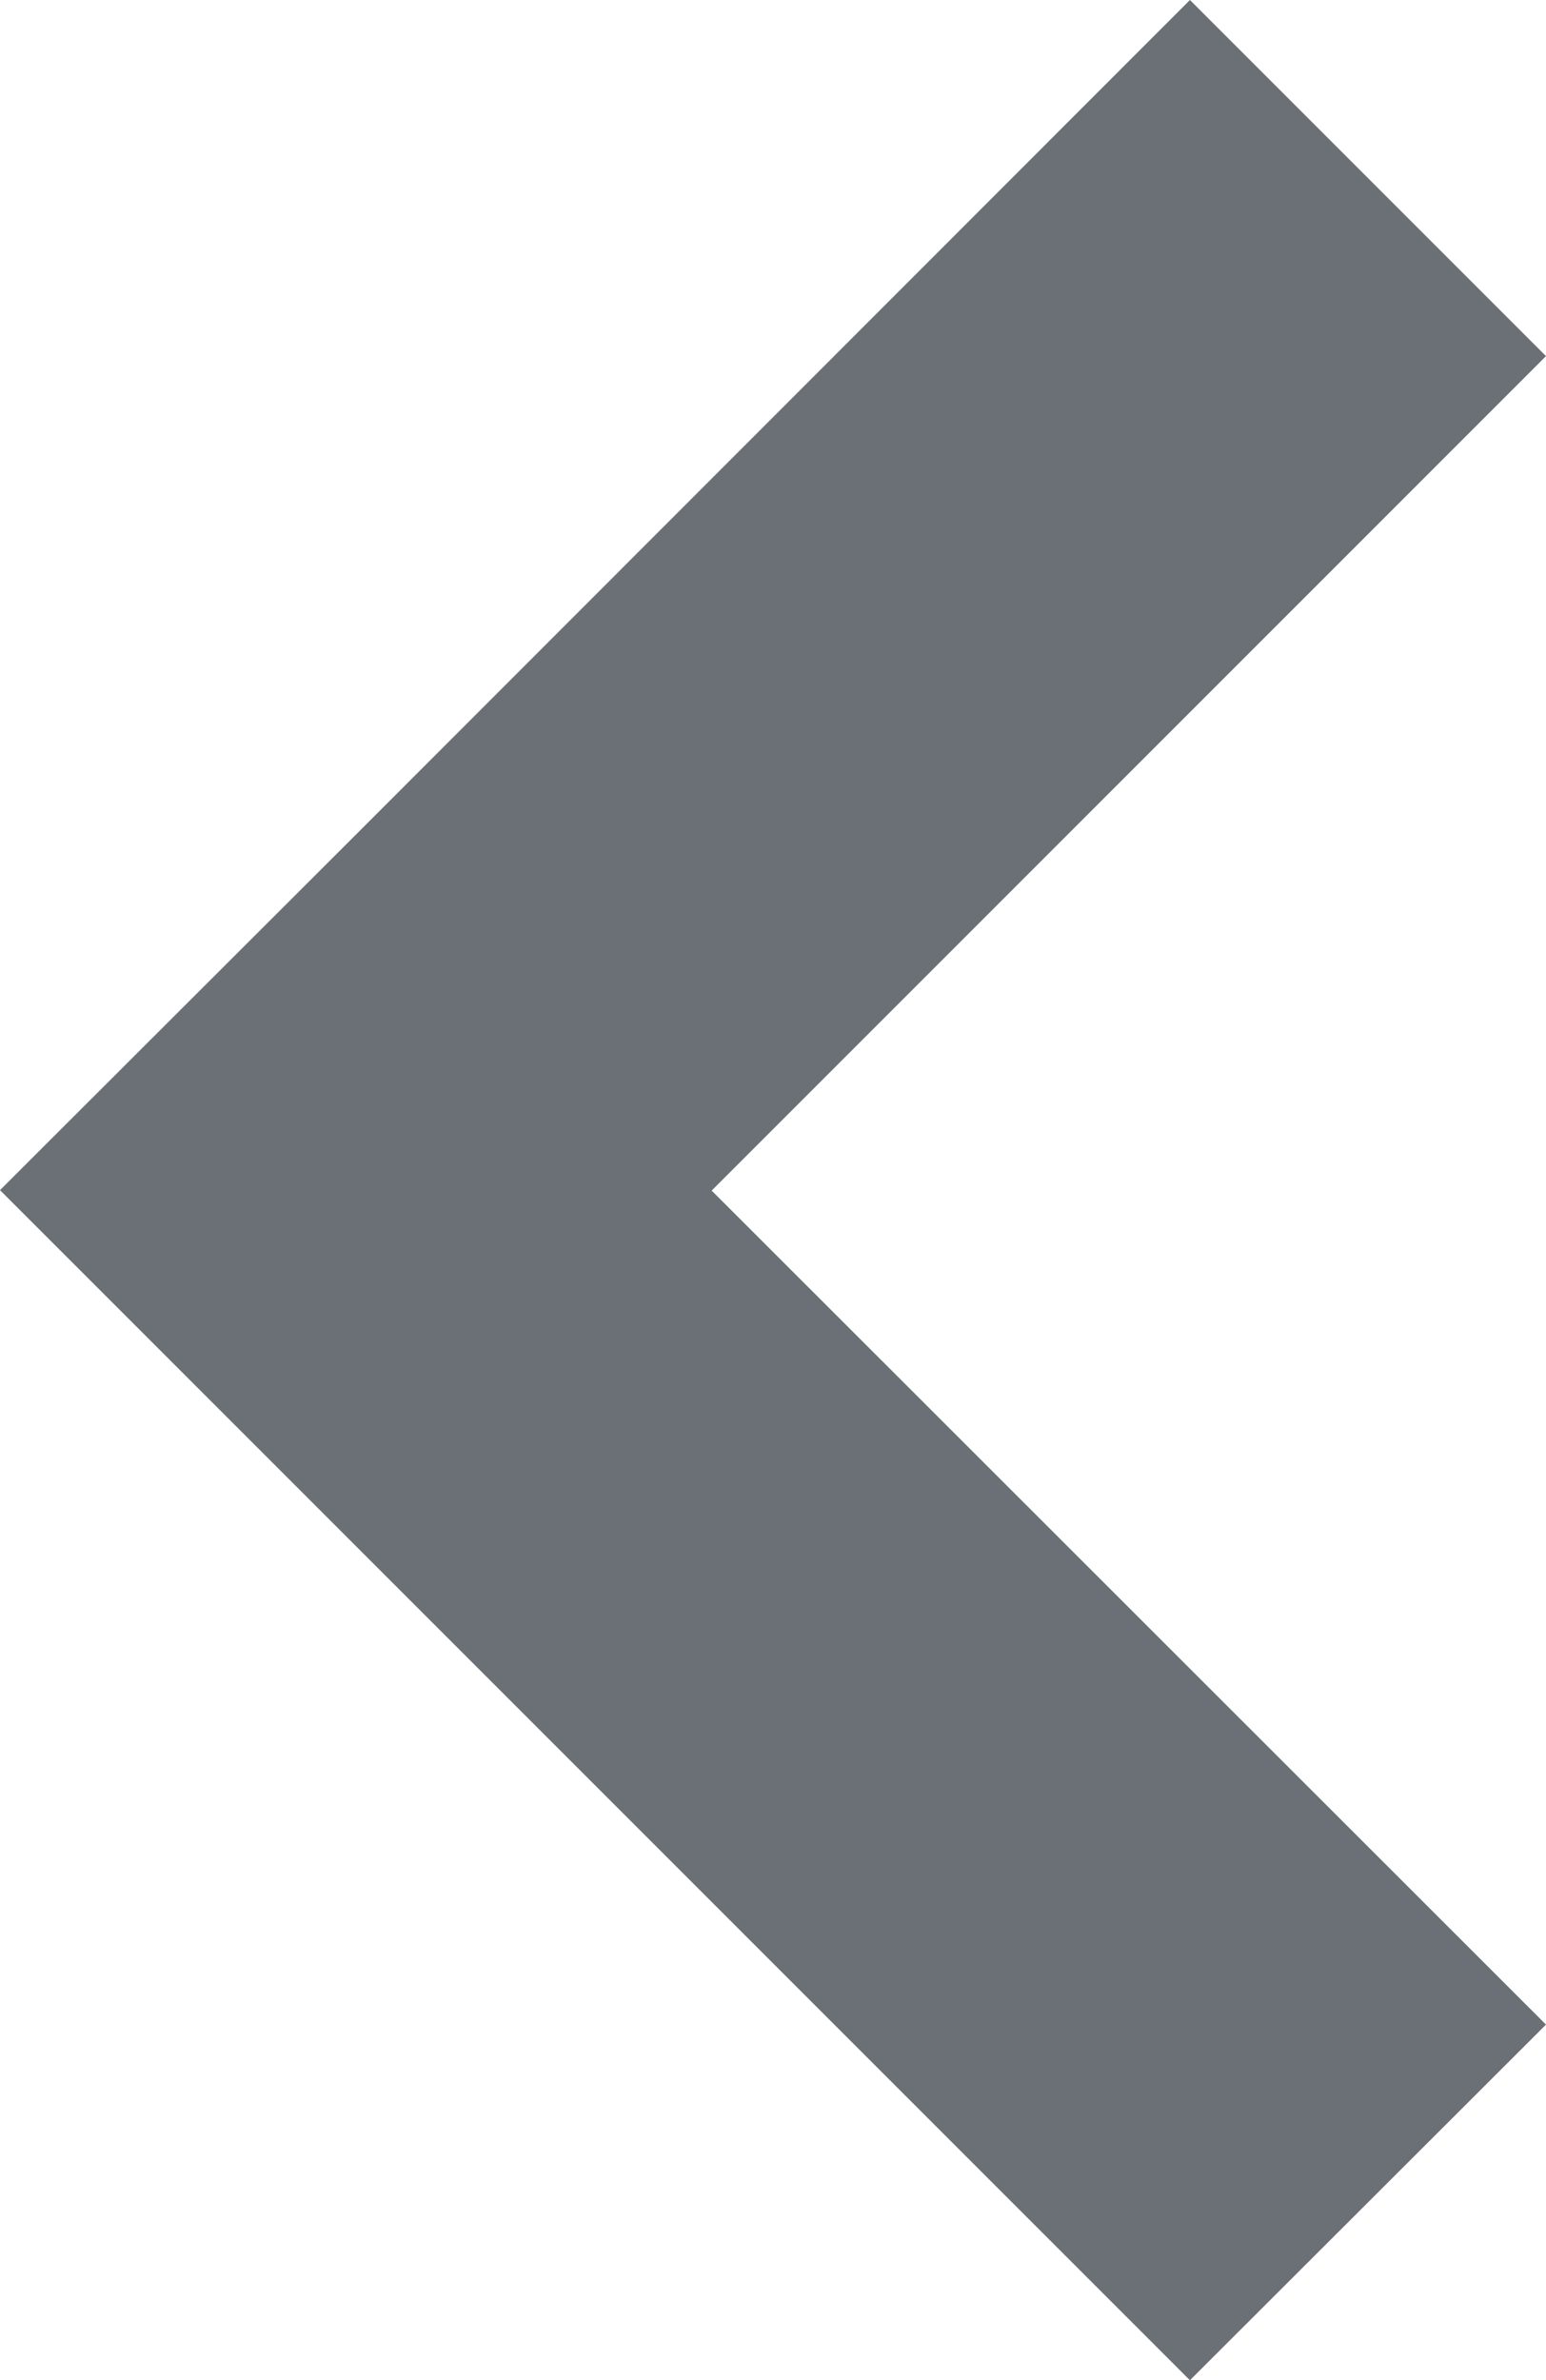 <svg xmlns="http://www.w3.org/2000/svg" viewBox="0 0 32.39 49.86"><g id="Camada_2" data-name="Camada 2"><g id="Camada_1-2" data-name="Camada 1"><polygon points="24.93 49.86 32.39 42.41 14.91 24.94 32.39 7.46 24.93 0 7.46 17.48 0 24.93 7.46 32.39 24.93 49.86" style="fill:#6a7076"/></g></g></svg>